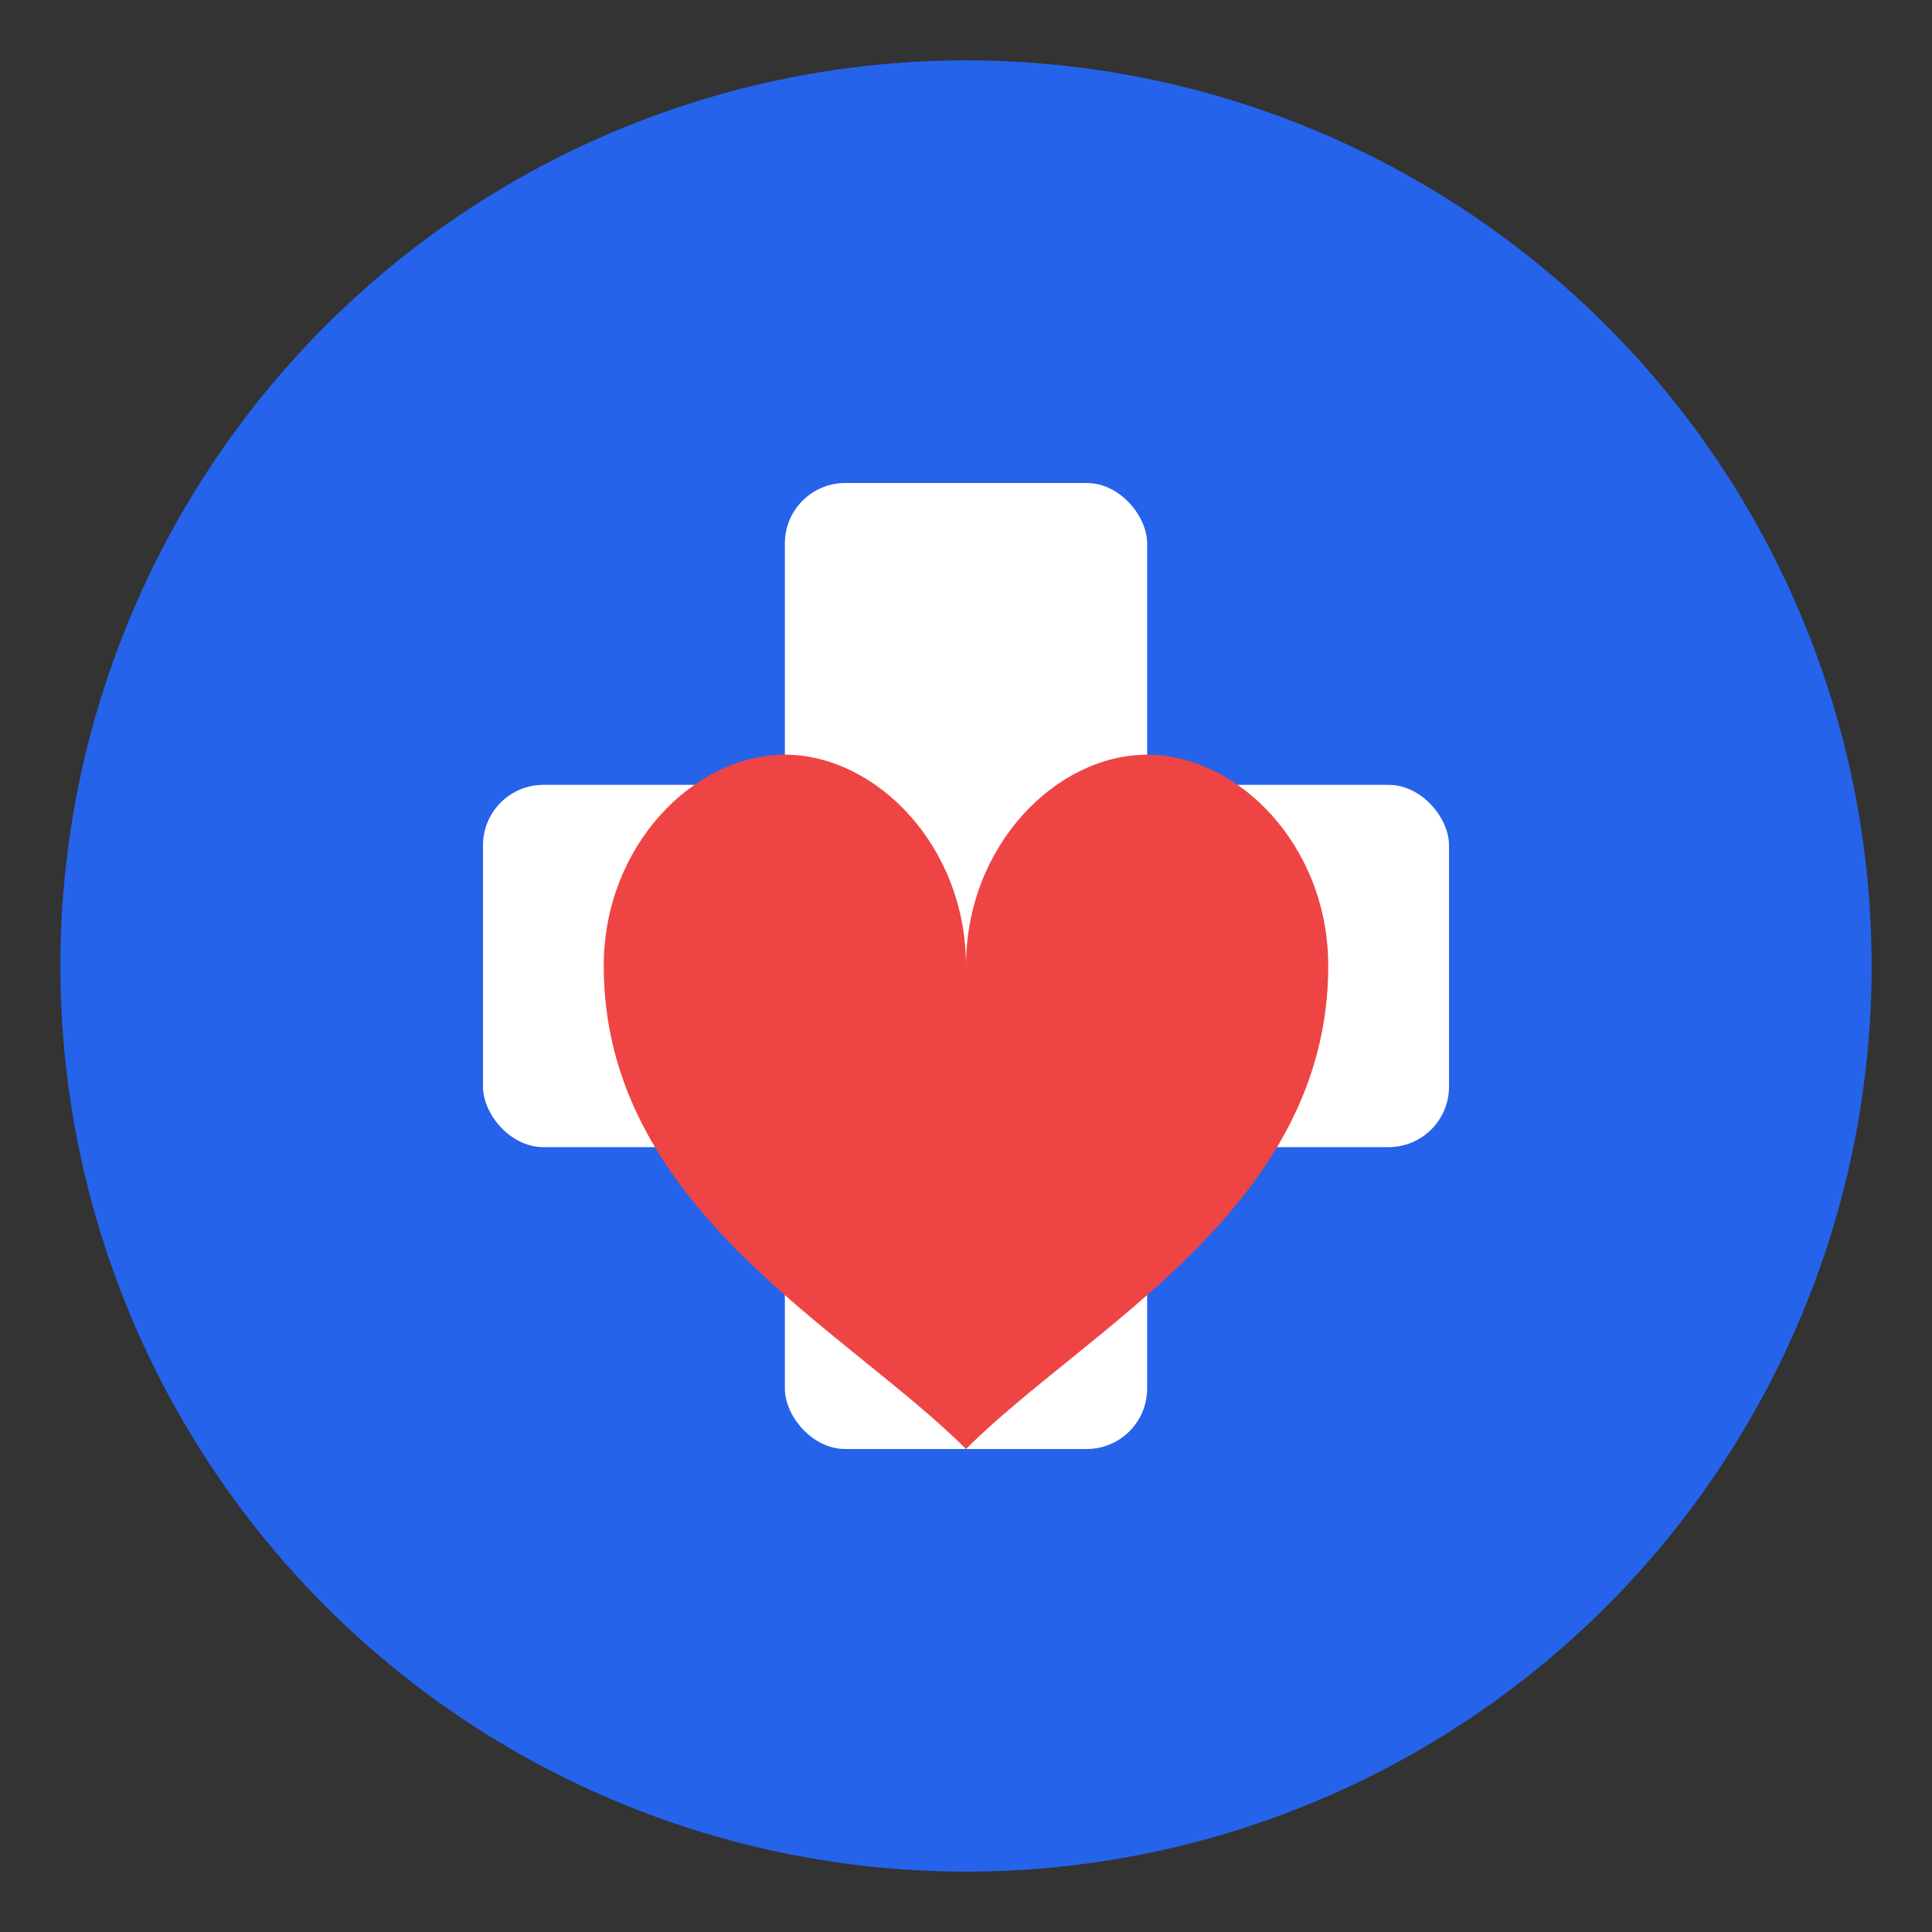 <svg xmlns="http://www.w3.org/2000/svg" viewBox="0 0 32 32" width="32" height="32">
  <rect x="0" y="0" width="32" height="32" fill="#333333" stroke="none"/>
  <!-- Background circle -->
  <circle cx="16" cy="16" r="15" fill="#2563eb"/>
  
  <!-- Medical cross -->
  <rect x="13" y="8" width="6" height="16" fill="white" rx="1"/>
  <rect x="8" y="13" width="16" height="6" fill="white" rx="1"/>
  
  <!-- Small heart -->
  <path d="M16 24c-2-2-6-4-6-8 0-2 1.5-3.5 3-3.5s3 1.5 3 3.5c0-2 1.5-3.5 3-3.5s3 1.5 3 3.5c0 4-4 6-6 8z" fill="#ef4444"/>
</svg>
